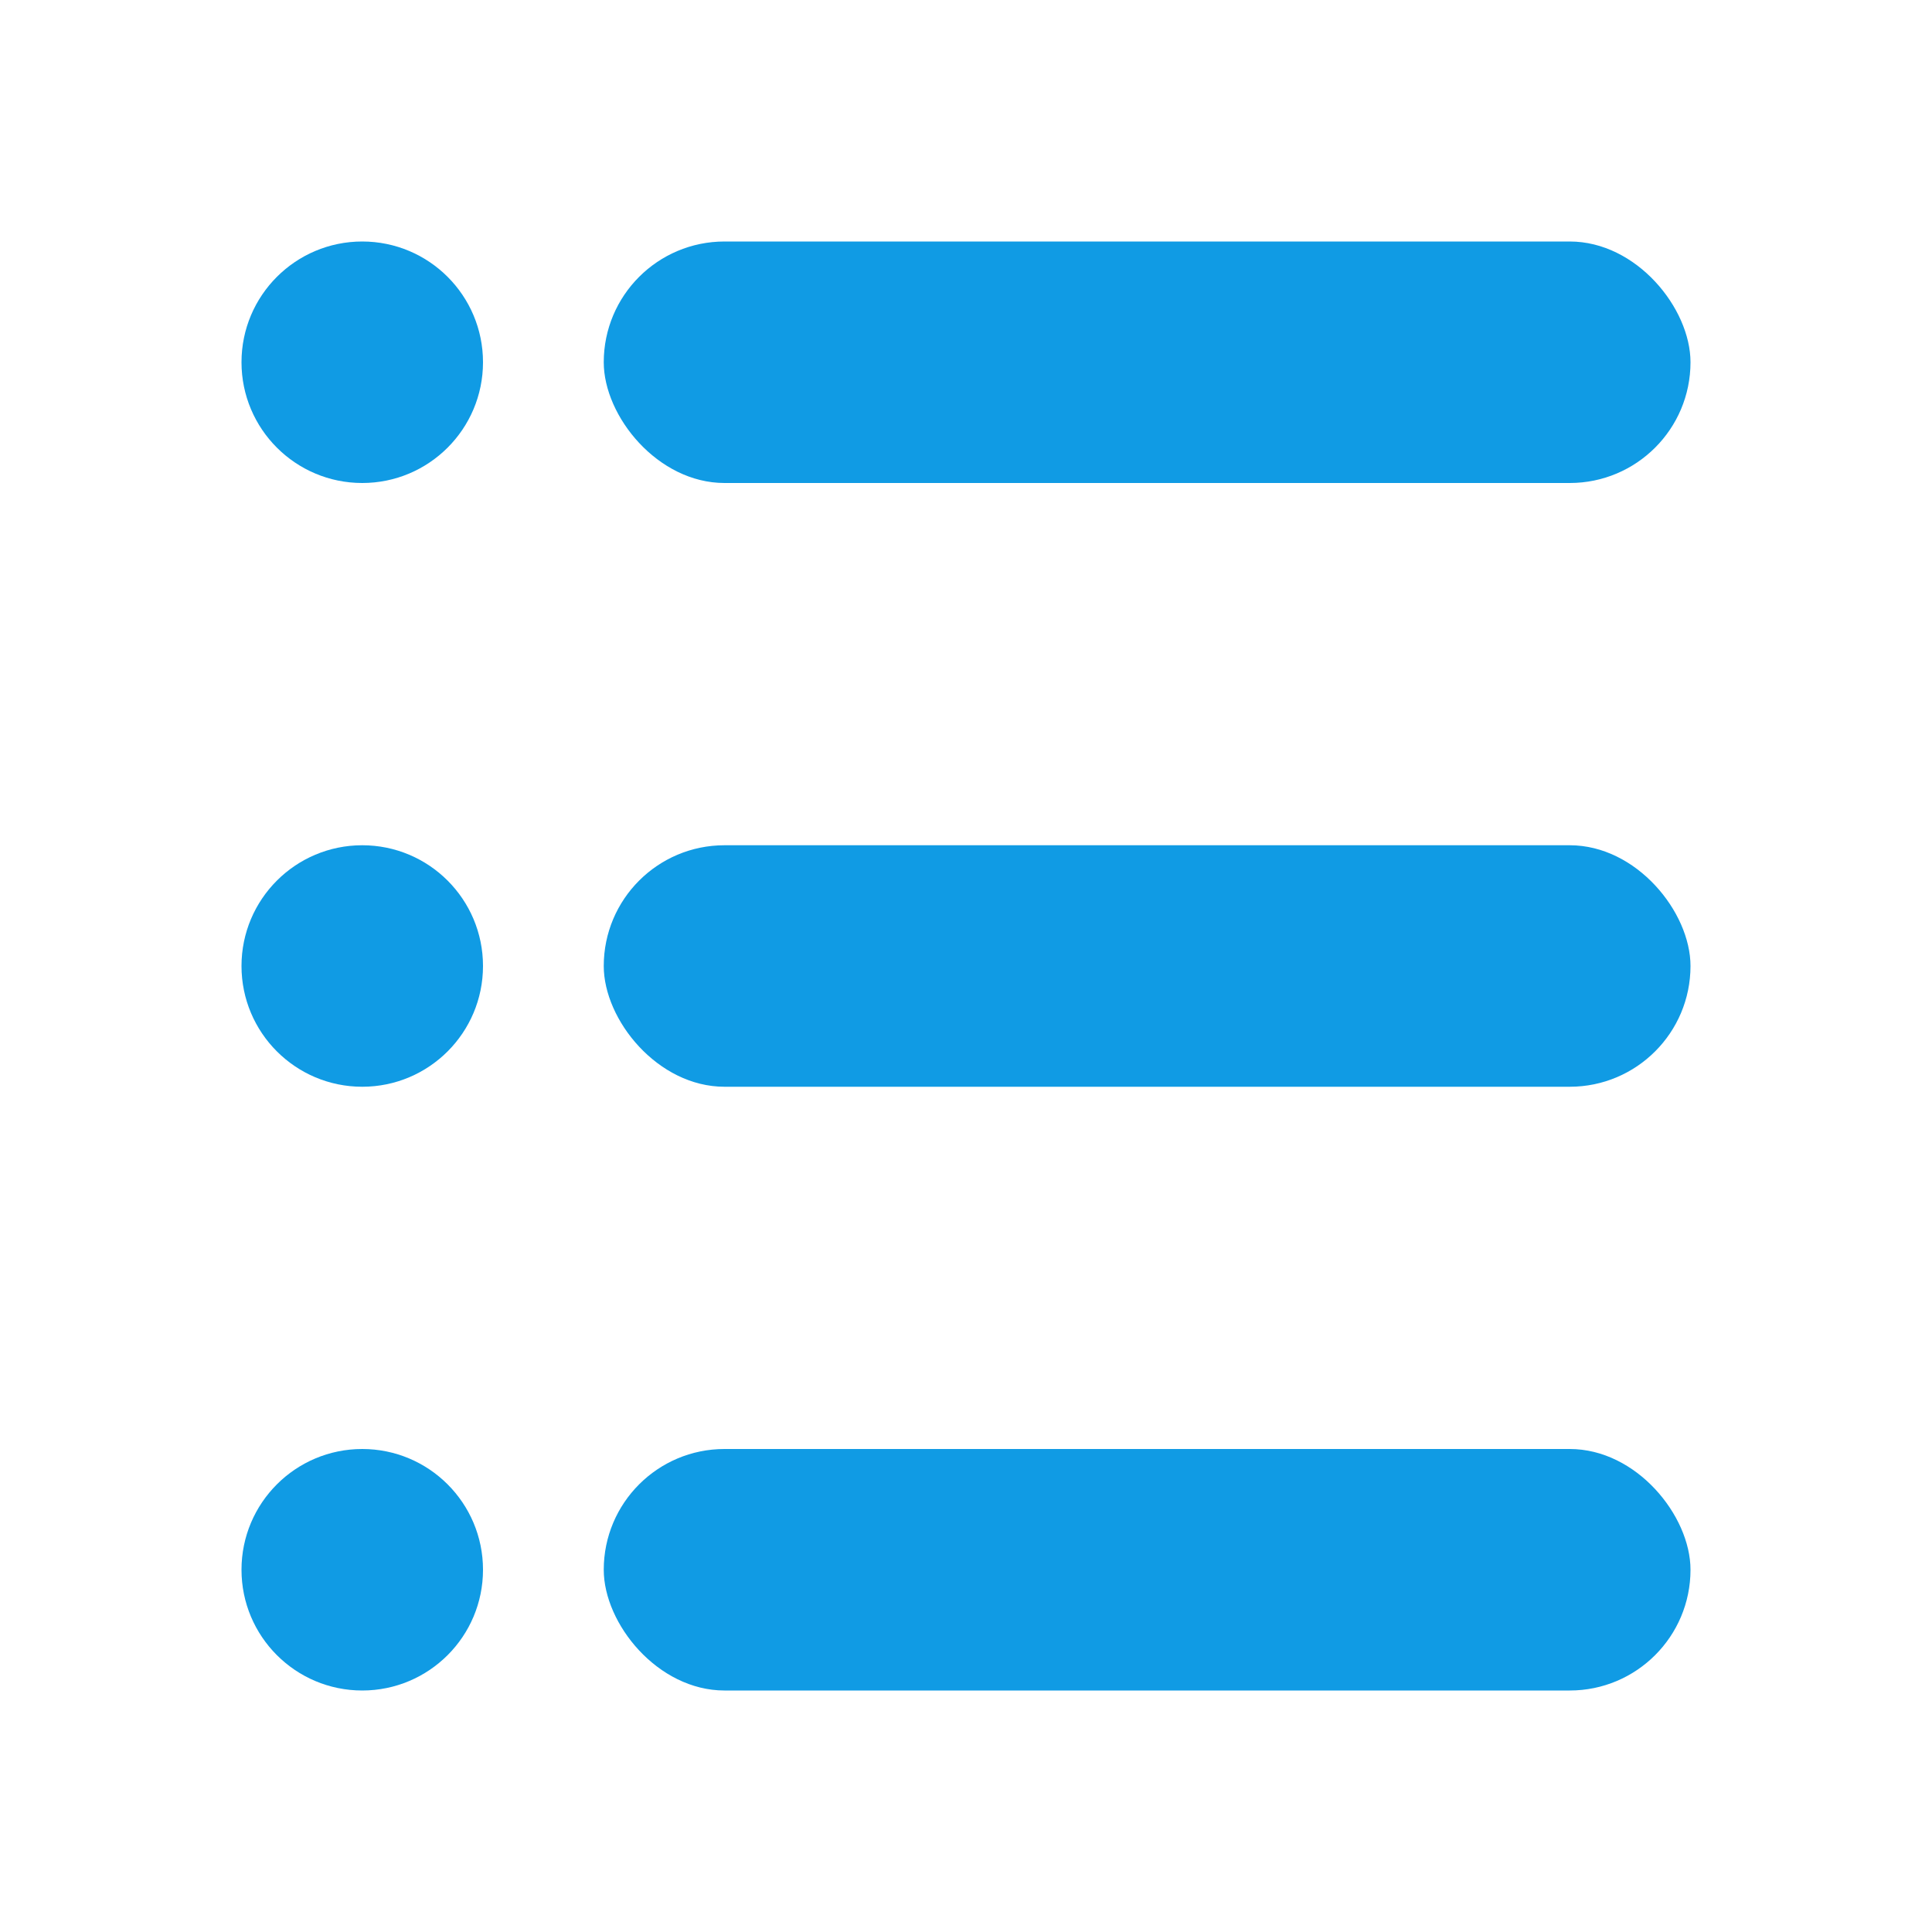 <?xml version="1.0" encoding="UTF-8"?>
<svg width="16px" height="16px" viewBox="0 0 16 16" version="1.1" xmlns="http://www.w3.org/2000/svg" xmlns:xlink="http://www.w3.org/1999/xlink">
    <!-- Generator: Sketch 43.1 (39012) - http://www.bohemiancoding.com/sketch -->
    <title>ic_更多_点击</title>
    <desc>Created with Sketch.</desc>
    <defs></defs>
    <g id="Symbols" stroke="none" stroke-width="1" fill="none" fill-rule="evenodd">
        <g id="ic_更多_点击" fill="#109BE4">
            <g id="ic_更多">
                <circle id="Oval" cx="3" cy="8" r="1"></circle>
                <circle id="Oval" cx="3" cy="13" r="1"></circle>
                <rect id="Rectangle-15" x="5" y="2" width="9" height="2" rx="1"></rect>
                <rect id="Rectangle-15" x="5" y="7" width="9" height="2" rx="1"></rect>
                <rect id="Rectangle-15" x="5" y="12" width="9" height="2" rx="1"></rect>
                <circle id="Oval" cx="3" cy="3" r="1"></circle>
            </g>
        </g>
    </g>
</svg>
